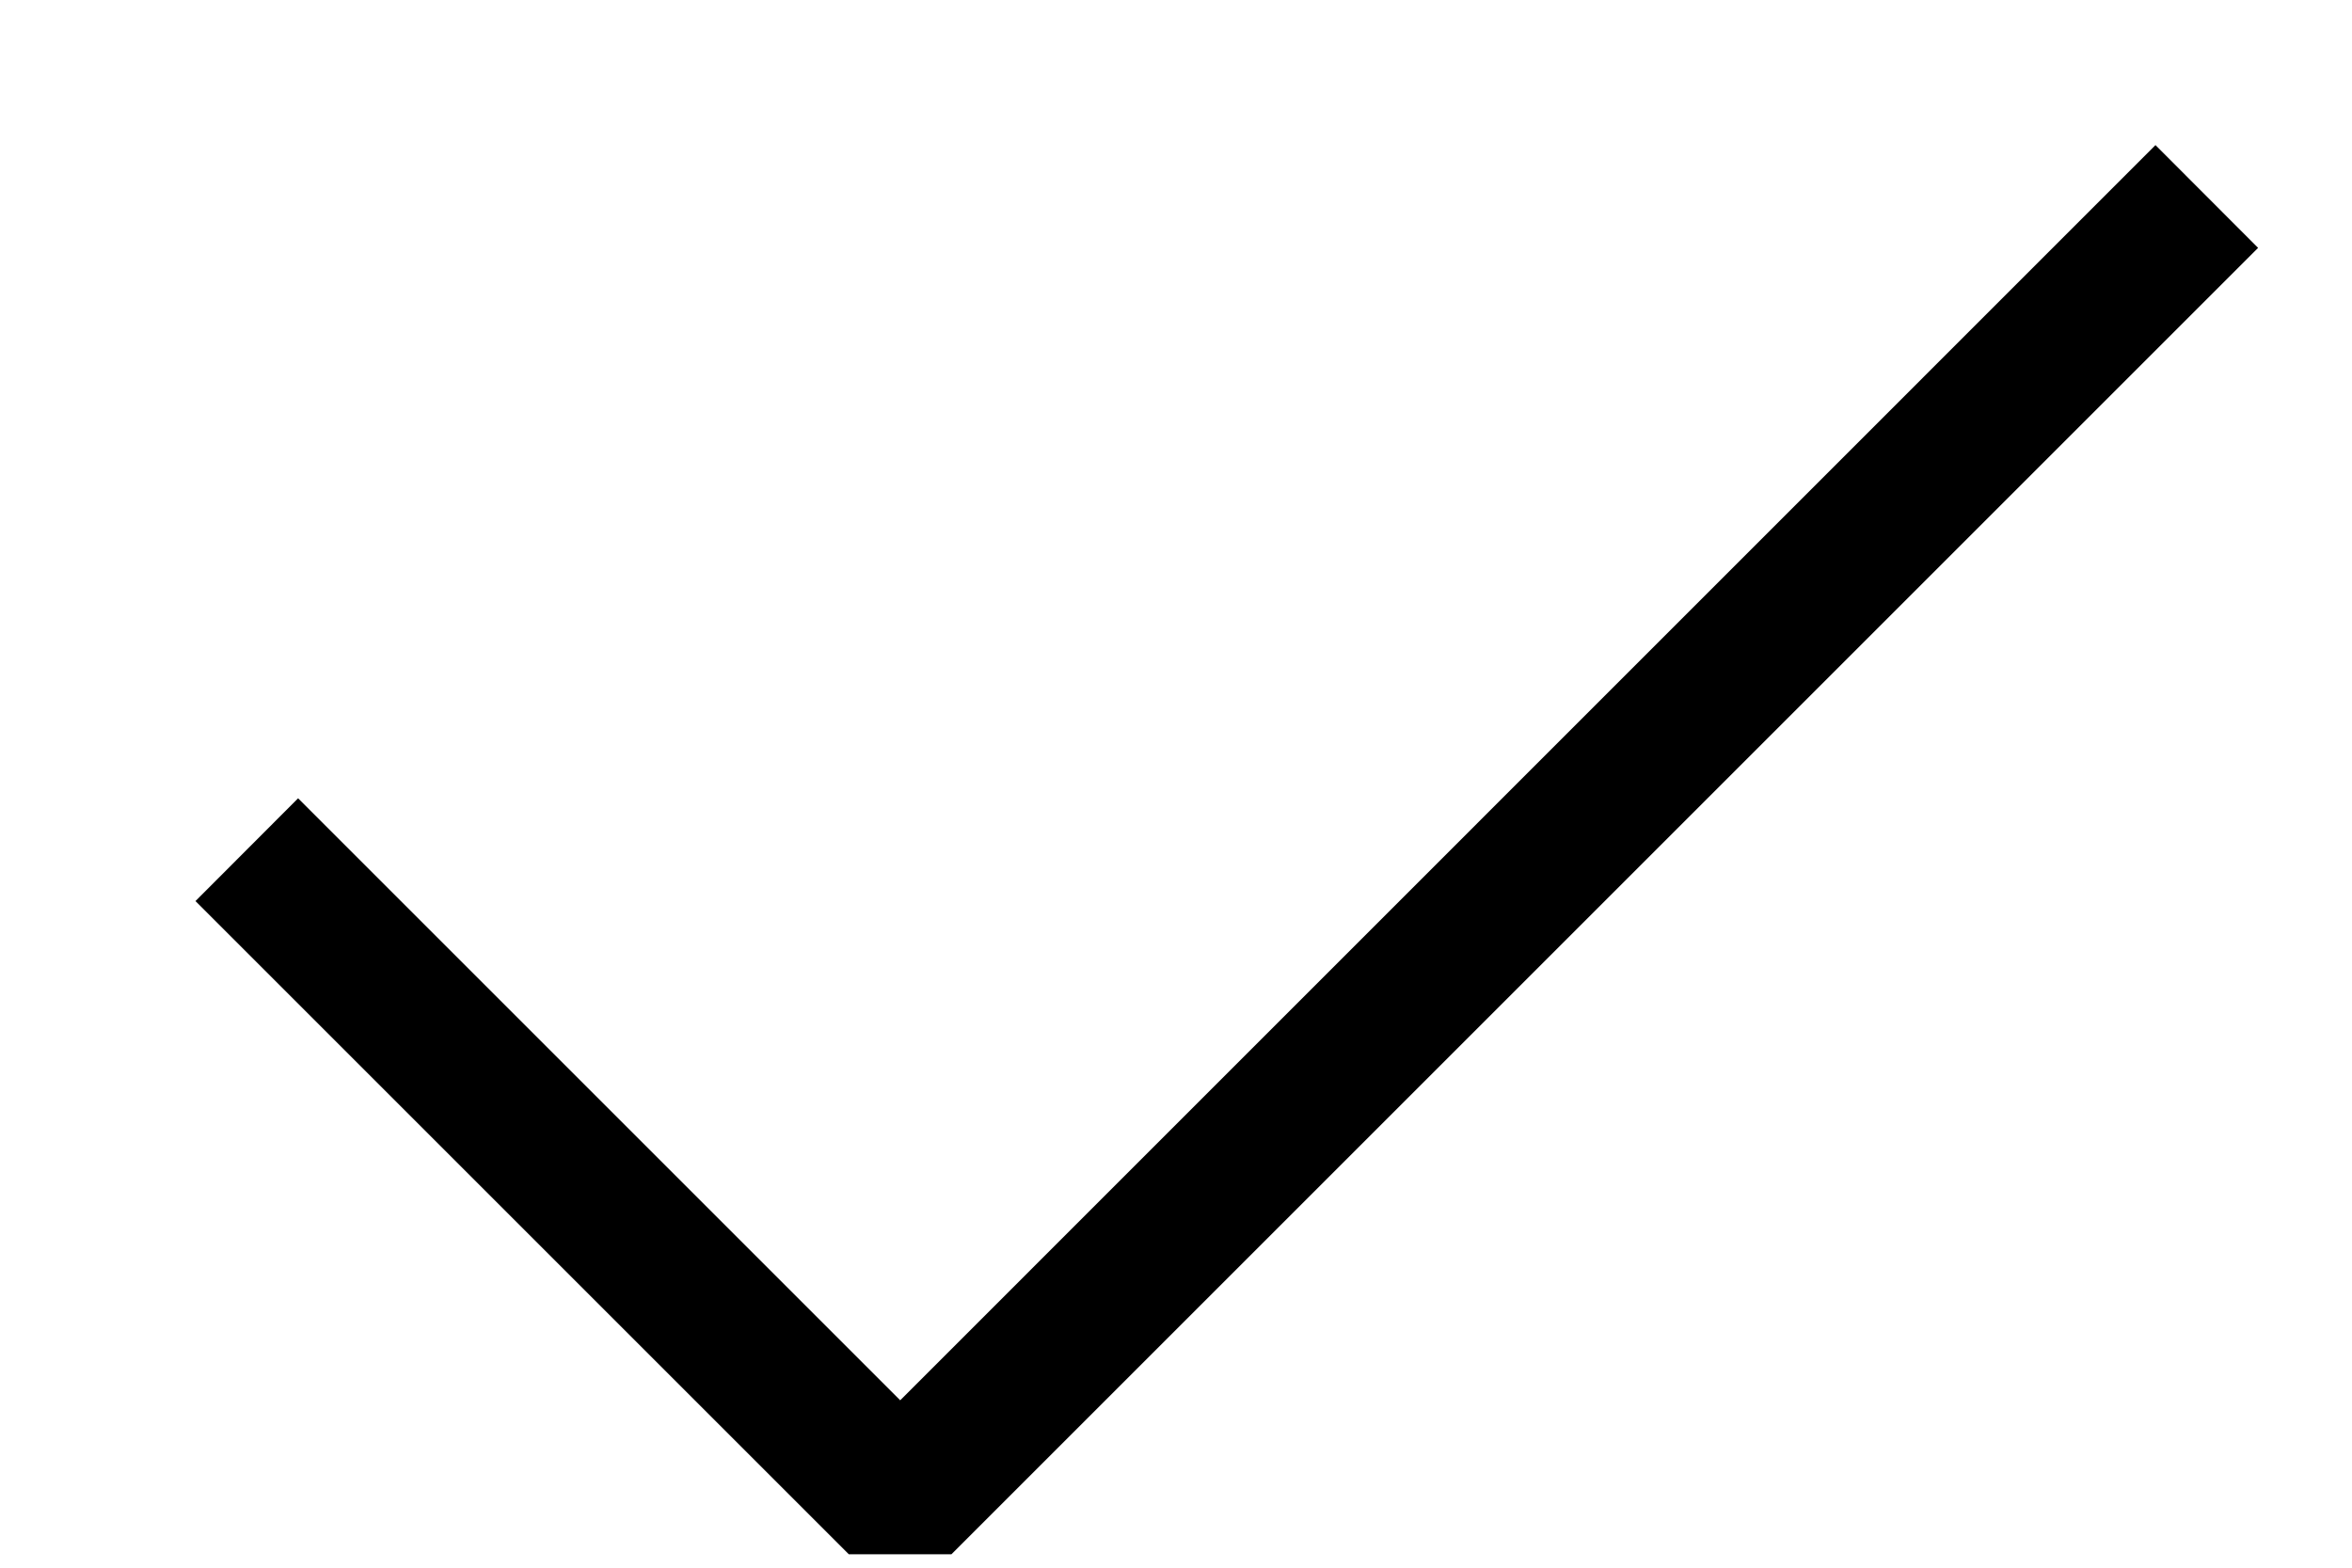 <svg width="13.5" height="9" viewBox="0 0 13 9" fill="current" xmlns="http://www.w3.org/2000/svg">
<path fill-rule="evenodd" clip-rule="evenodd" d="M12.711 1.423L5.211 8.923H4.622L0.872 5.173L1.461 4.583L4.917 8.039L12.122 0.833L12.711 1.423Z" fill="current"/>
</svg>
